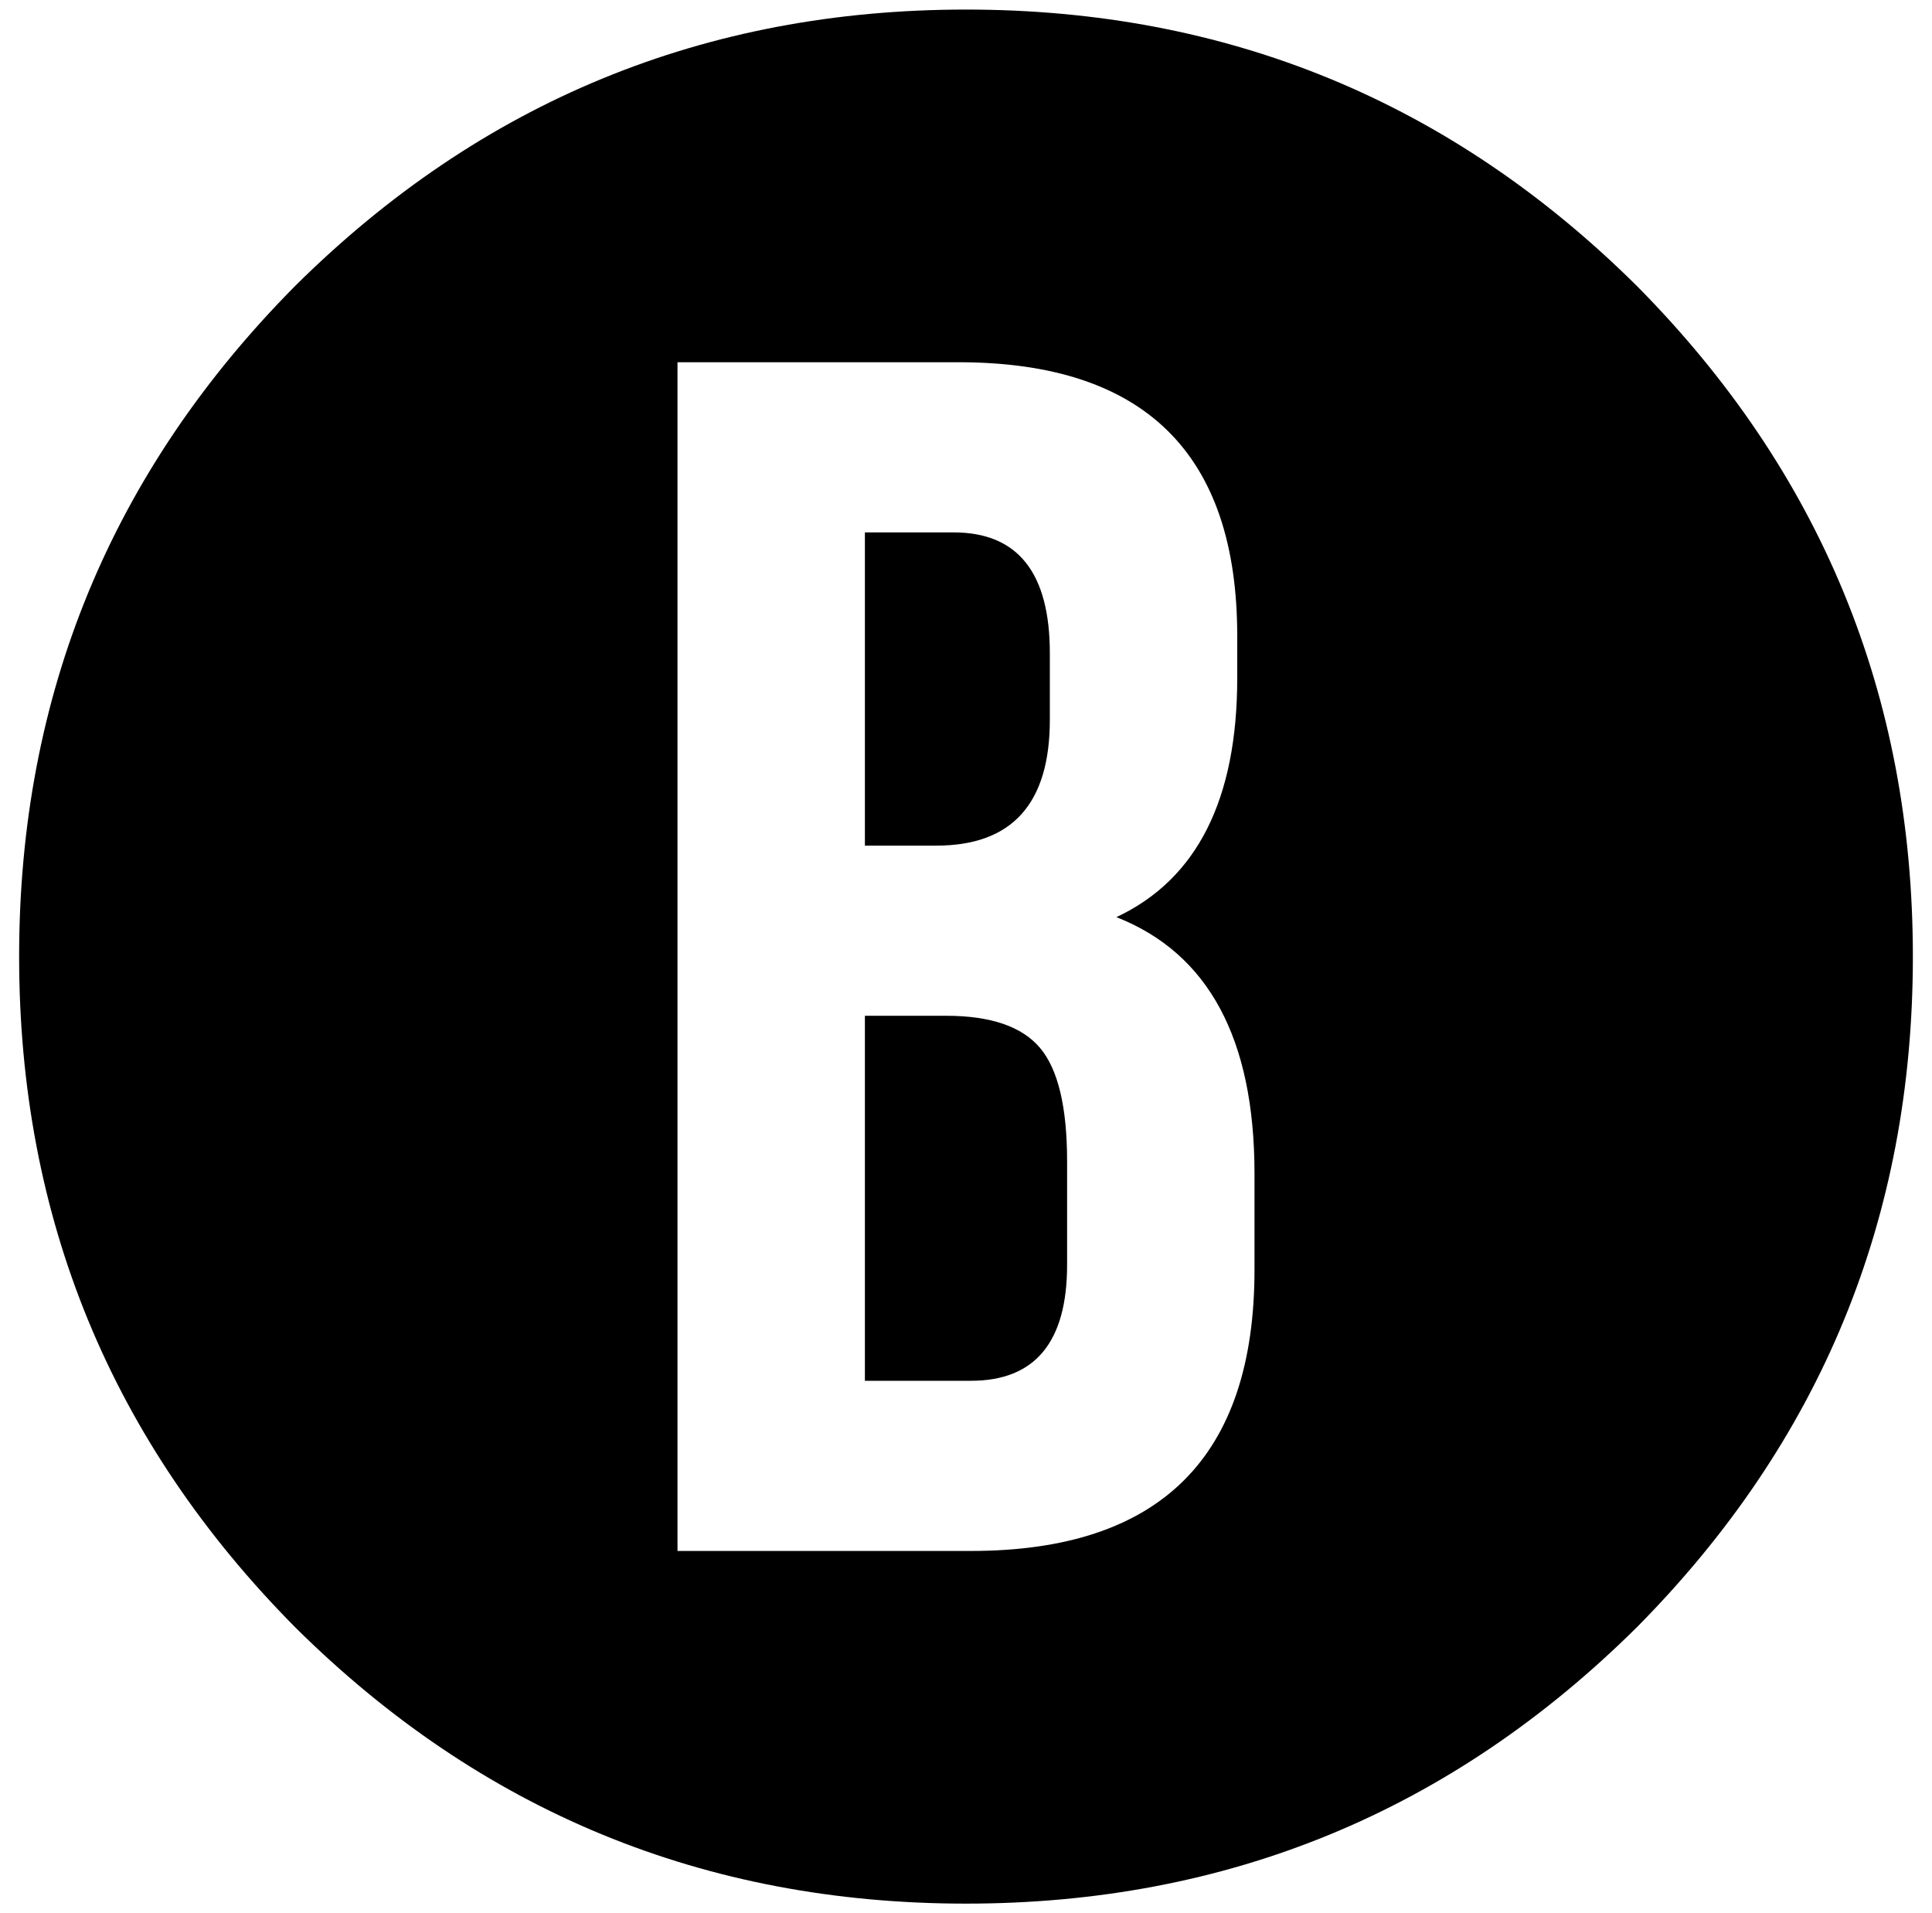 <?xml version="1.0" standalone="no"?>
<!DOCTYPE svg PUBLIC "-//W3C//DTD SVG 1.1//EN" "http://www.w3.org/Graphics/SVG/1.1/DTD/svg11.dtd" >
<svg xmlns="http://www.w3.org/2000/svg" xmlns:xlink="http://www.w3.org/1999/xlink" version="1.1" viewBox="-10 0 1010 1000">
   <path fill="currentColor"
d="M484.688 530.938q34.805 0 48.984 16.758t14.18 59.297v54.141q0 60.586 -50.273 60.586h-55.43v-190.781h42.539zM538.828 376.25q0 65.742 -59.297 65.742h-37.383v-163.711h46.406q50.273 0 50.273 63.164v34.805zM645.82 613.438
q0 -105.703 -72.188 -134.062q63.164 -29.648 63.164 -125.039v-21.914q0 -143.086 -145.664 -143.086h-146.953v621.328h153.398q148.242 0 148.242 -146.953v-50.273zM495 5q204.961 0 350.625 144.375q144.375 145.664 144.375 350.625t-144.375 350.625
q-145.664 144.375 -350.625 144.375t-350.625 -144.375q-144.375 -145.664 -144.375 -350.625t144.375 -350.625q145.664 -144.375 350.625 -144.375z" />
</svg>
